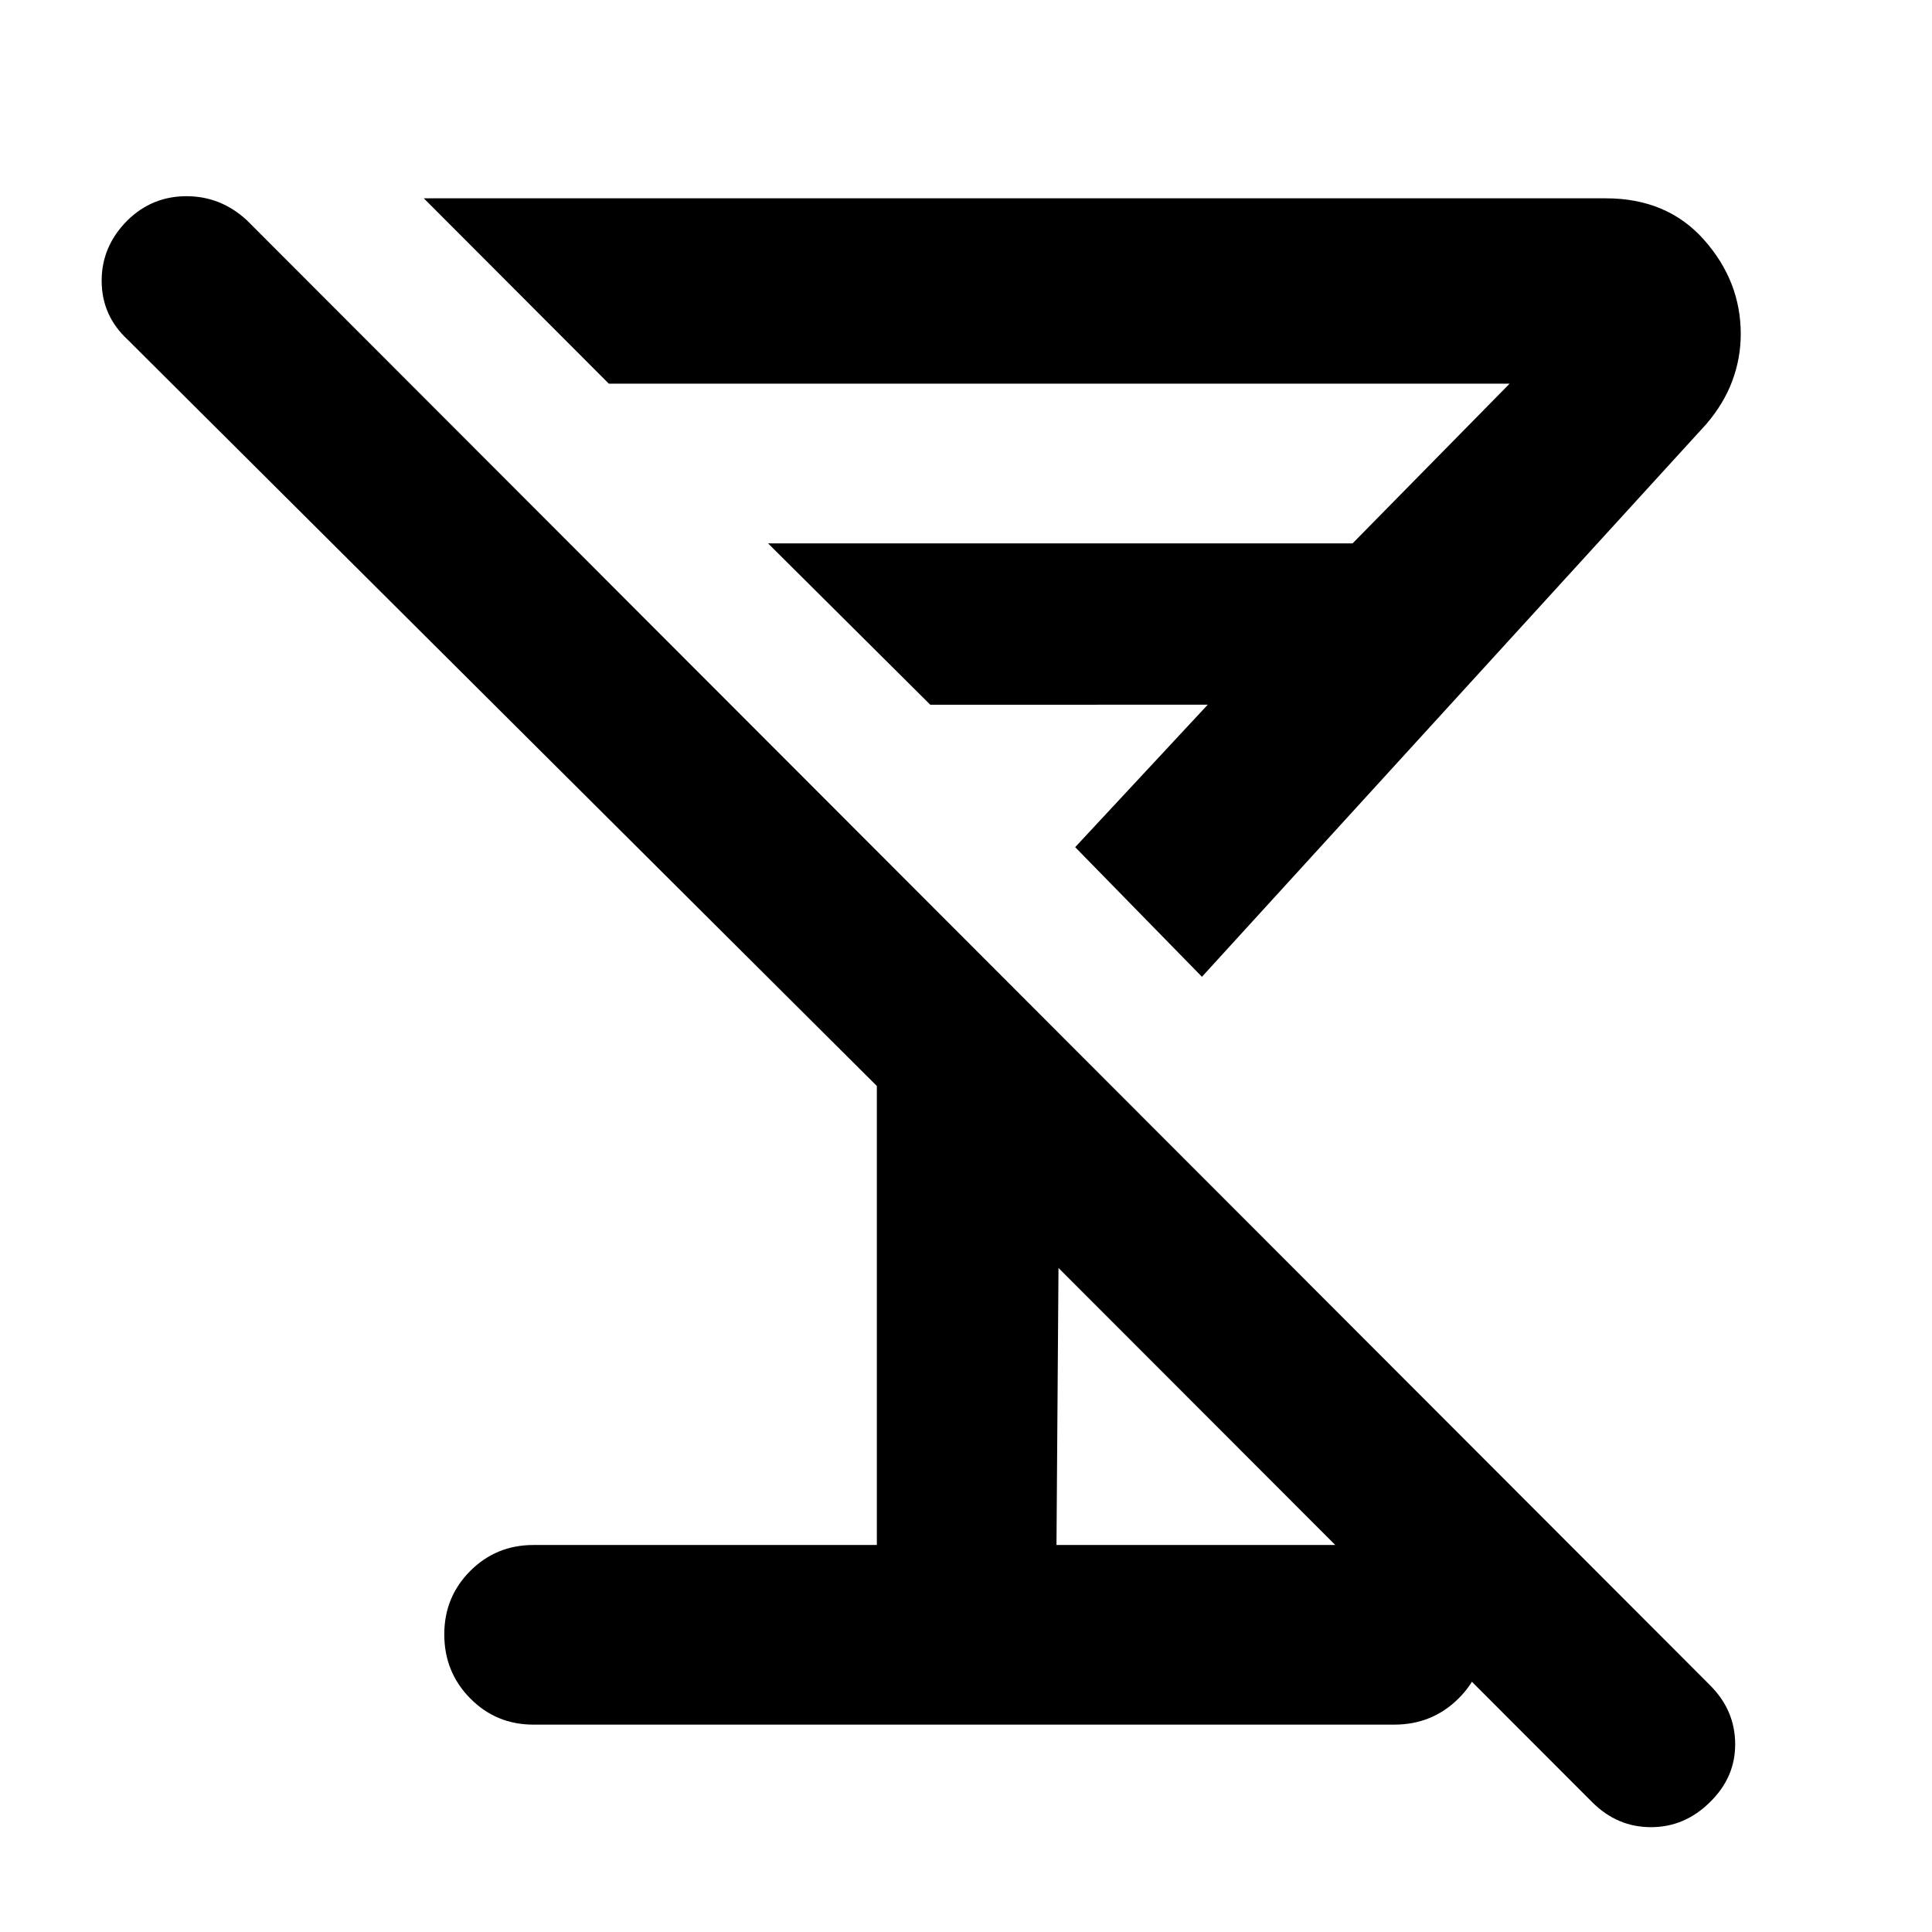 <svg xmlns="http://www.w3.org/2000/svg" height="40" viewBox="0 -960 960 960" width="40"><path d="m597.24-474.64-62.99-64.41 65.86-70.78H462.24L381.64-690h290.45l78.04-79.37H302.51l-91.93-92.09h587.31q30.54 0 48.81 20.6 18.27 20.59 18.27 46.82 0 11.99-4.19 23.27t-12.93 21.5L597.24-474.64Zm-98.75-100.33ZM265.06-103.04q-18.54 0-31.42-13.05-12.88-13.04-12.88-31.82 0-18.55 12.88-31.47 12.88-12.92 31.42-12.92H435.7v-228.08L63.52-791.14q-12.93-11.93-13.01-29.19-.08-17.25 12.83-30.18 12.26-12 29.33-12 17.06 0 30.04 12l727.14 728.04q12.27 12.33 12.35 29 .08 16.68-12.54 28.95-12.53 12.43-29.31 12.43t-29.21-12.43L525.96-329.96l-1 137.66h167.83q18.82 0 31.89 13.04t13.07 31.58q0 18.78-13.07 31.71t-31.89 12.93H265.06Z"/></svg>